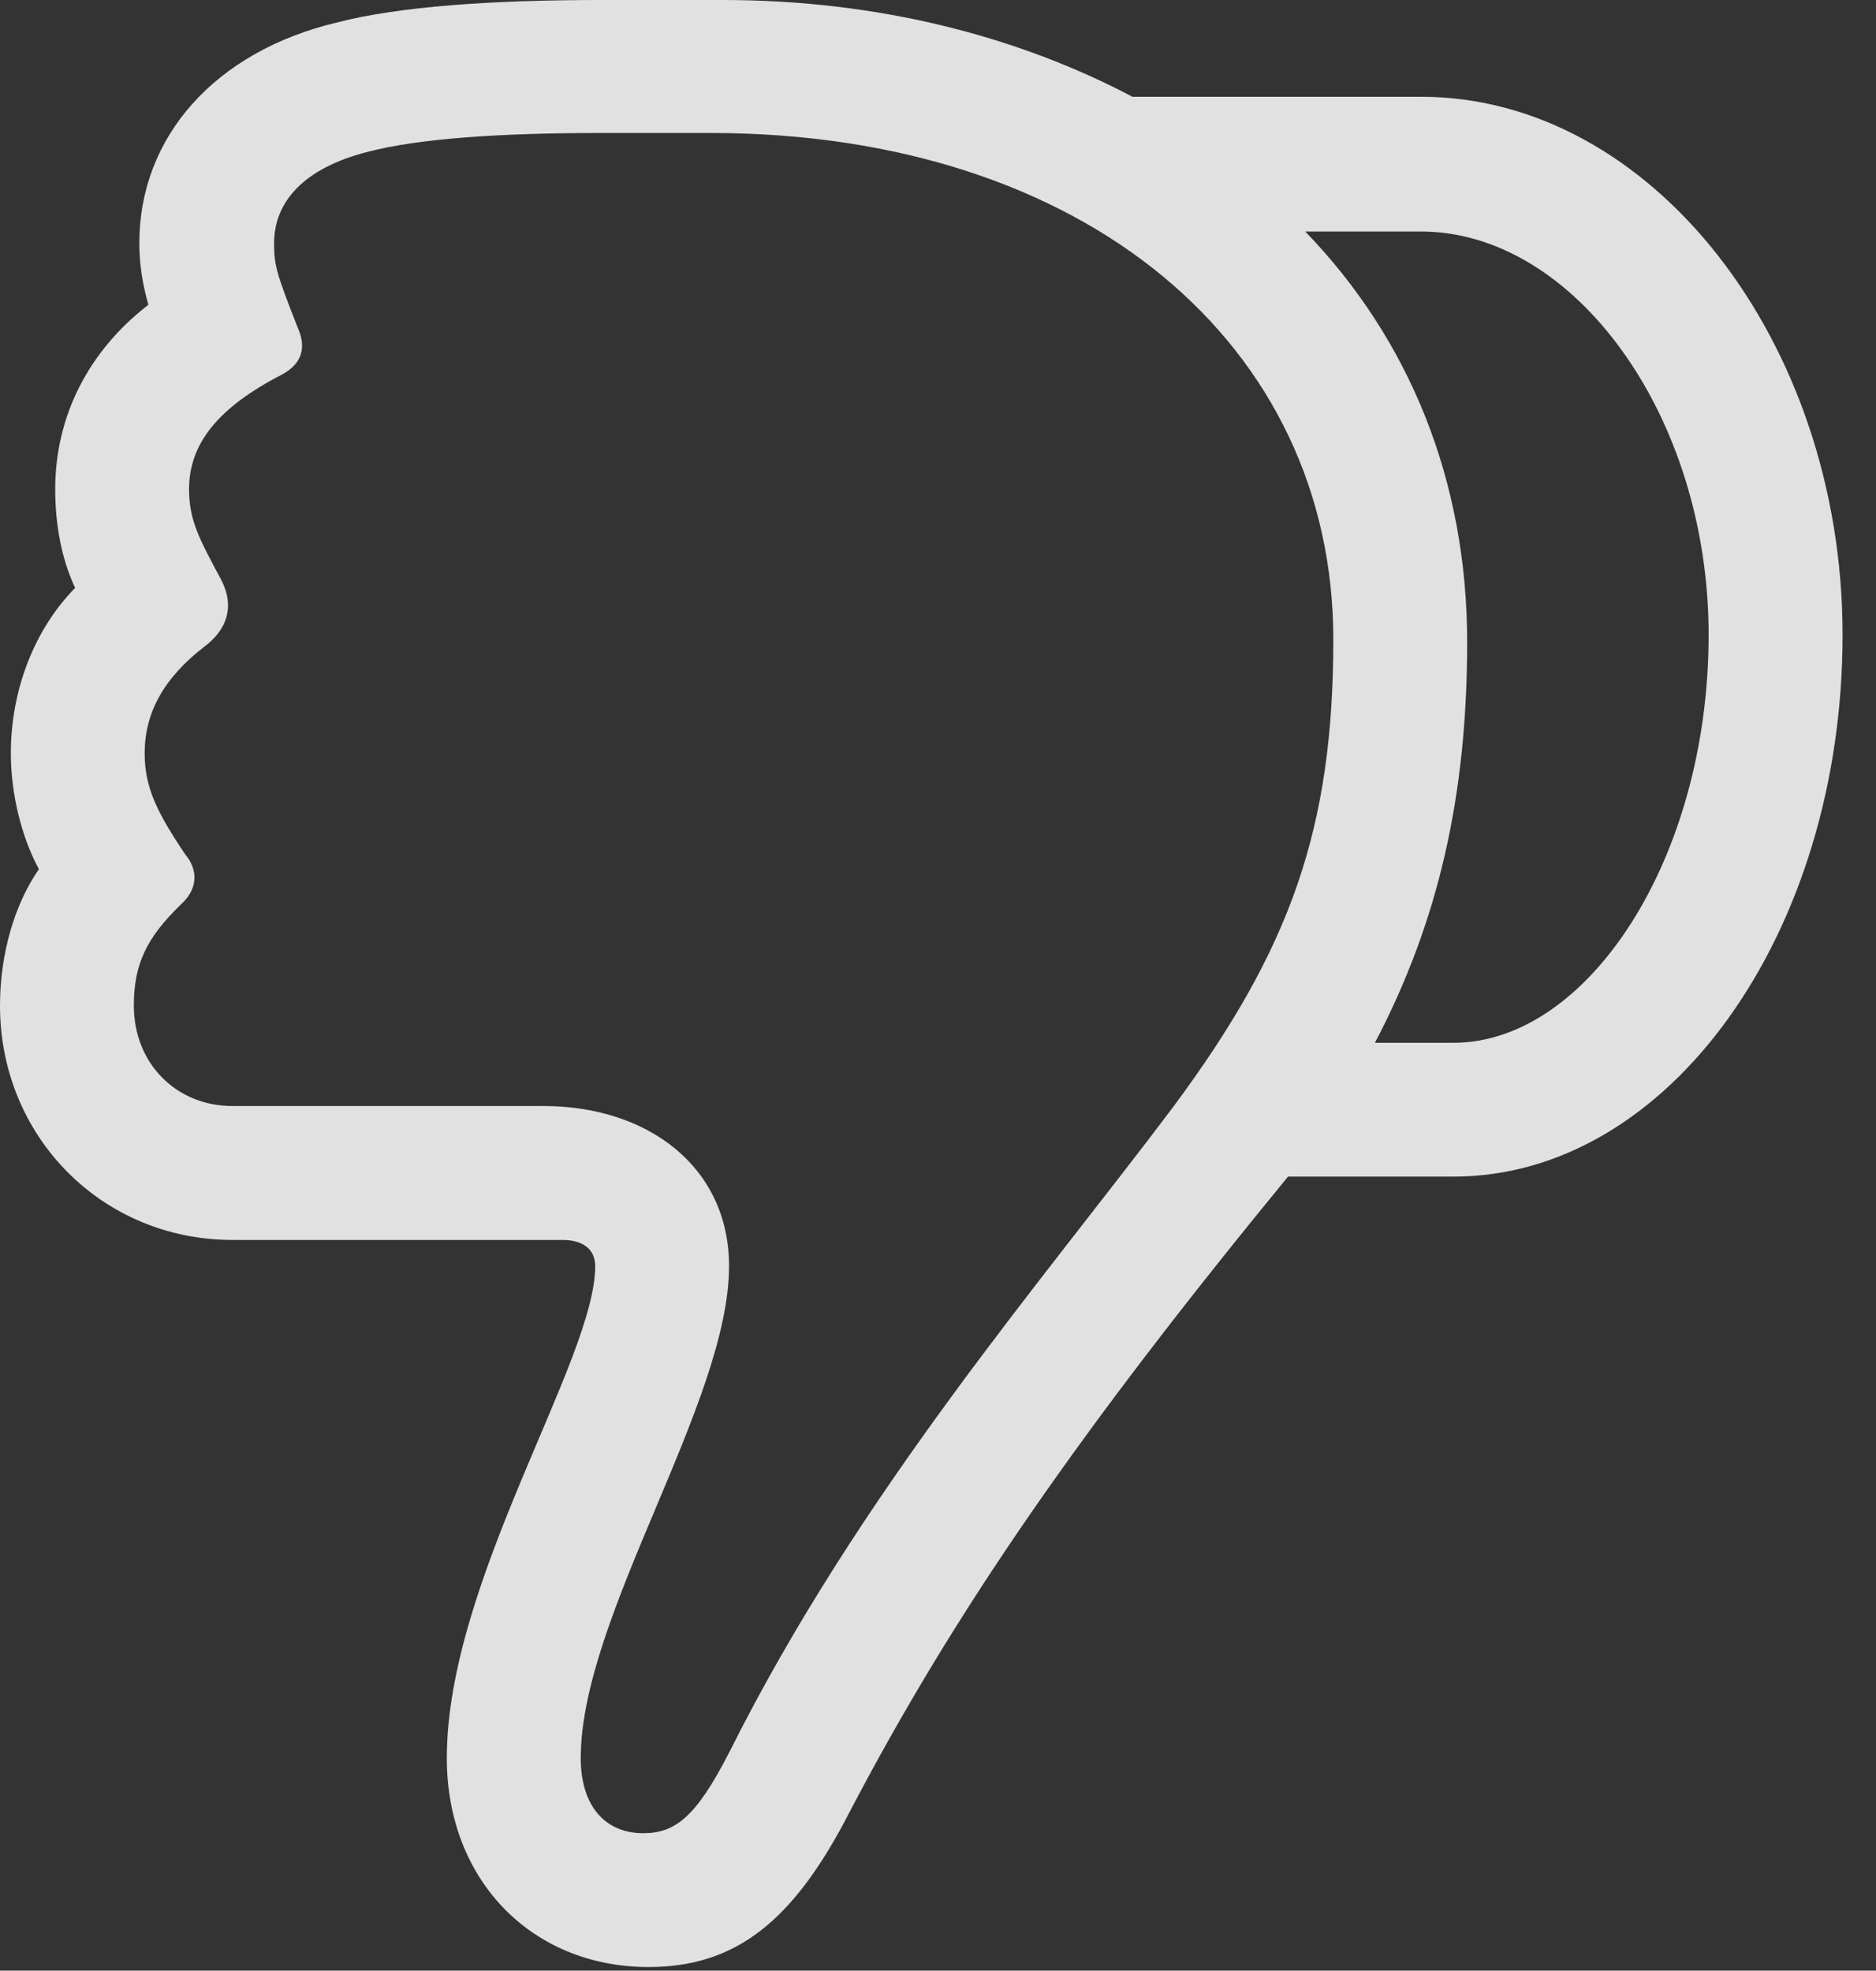 <?xml version="1.0" encoding="UTF-8"?>
<!--Generator: Apple Native CoreSVG 341-->
<!DOCTYPE svg
PUBLIC "-//W3C//DTD SVG 1.1//EN"
       "http://www.w3.org/Graphics/SVG/1.1/DTD/svg11.dtd">
<svg version="1.1" xmlns="http://www.w3.org/2000/svg" xmlns:xlink="http://www.w3.org/1999/xlink" viewBox="0 0 20.254 21.279">
 <rect x="0" y="0" width="20.254" height="21.279" fill="#333333" stroke="none"/>
 <g>
  <rect height="21.279" opacity="0" width="20.254" x="0" y="0"/>
  <path d="M19.893 6.855C19.893 3.691 17.832 1.045 15.342 1.045L12.227 1.045C10.986 0.391 9.482 0 7.803 0L6.494 0C5.322 0 4.307 0.068 3.633 0.244C2.324 0.557 1.504 1.475 1.504 2.627C1.504 2.861 1.543 3.086 1.602 3.291C0.957 3.789 0.596 4.492 0.596 5.283C0.596 5.664 0.664 6.035 0.811 6.348C0.371 6.797 0.117 7.451 0.117 8.135C0.117 8.574 0.234 9.043 0.42 9.385C0.156 9.766 0 10.303 0 10.859C0 12.275 1.104 13.389 2.51 13.389L6.074 13.389C6.289 13.389 6.426 13.486 6.426 13.672C6.426 14.688 4.824 17.07 4.824 18.984C4.824 20.303 5.742 21.24 7.002 21.24C7.93 21.24 8.555 20.762 9.16 19.59C10.312 17.383 11.68 15.42 13.906 12.705L15.693 12.705C18.018 12.705 19.893 10.078 19.893 6.855ZM14.395 6.904C14.395 8.945 13.935 10.244 12.666 11.953C11.25 13.838 9.277 16.113 7.871 18.926C7.51 19.629 7.285 19.795 6.943 19.795C6.543 19.795 6.27 19.512 6.27 18.984C6.27 17.451 7.871 15.146 7.871 13.672C7.871 12.598 6.992 11.943 5.869 11.943L2.51 11.943C1.904 11.943 1.445 11.484 1.445 10.859C1.445 10.41 1.582 10.127 1.953 9.766C2.129 9.609 2.148 9.404 2.002 9.229C1.699 8.779 1.562 8.506 1.562 8.135C1.562 7.686 1.777 7.314 2.207 6.982C2.441 6.807 2.539 6.562 2.393 6.27C2.158 5.83 2.041 5.625 2.041 5.283C2.041 4.785 2.363 4.395 3.047 4.043C3.262 3.926 3.311 3.75 3.213 3.535C2.988 2.959 2.959 2.871 2.959 2.627C2.959 2.178 3.281 1.816 3.965 1.641C4.521 1.494 5.41 1.436 6.484 1.436L7.695 1.436C11.719 1.445 14.395 3.73 14.395 6.904ZM18.447 6.855C18.447 9.277 17.139 11.26 15.693 11.26C15.41 11.26 15.127 11.26 14.844 11.26C15.537 9.941 15.84 8.574 15.84 6.934C15.84 5.186 15.215 3.662 14.092 2.5C14.502 2.5 14.922 2.5 15.342 2.5C16.992 2.5 18.447 4.482 18.447 6.855Z" fill="white" fill-opacity="0.85"/>
 </g>
</svg>
